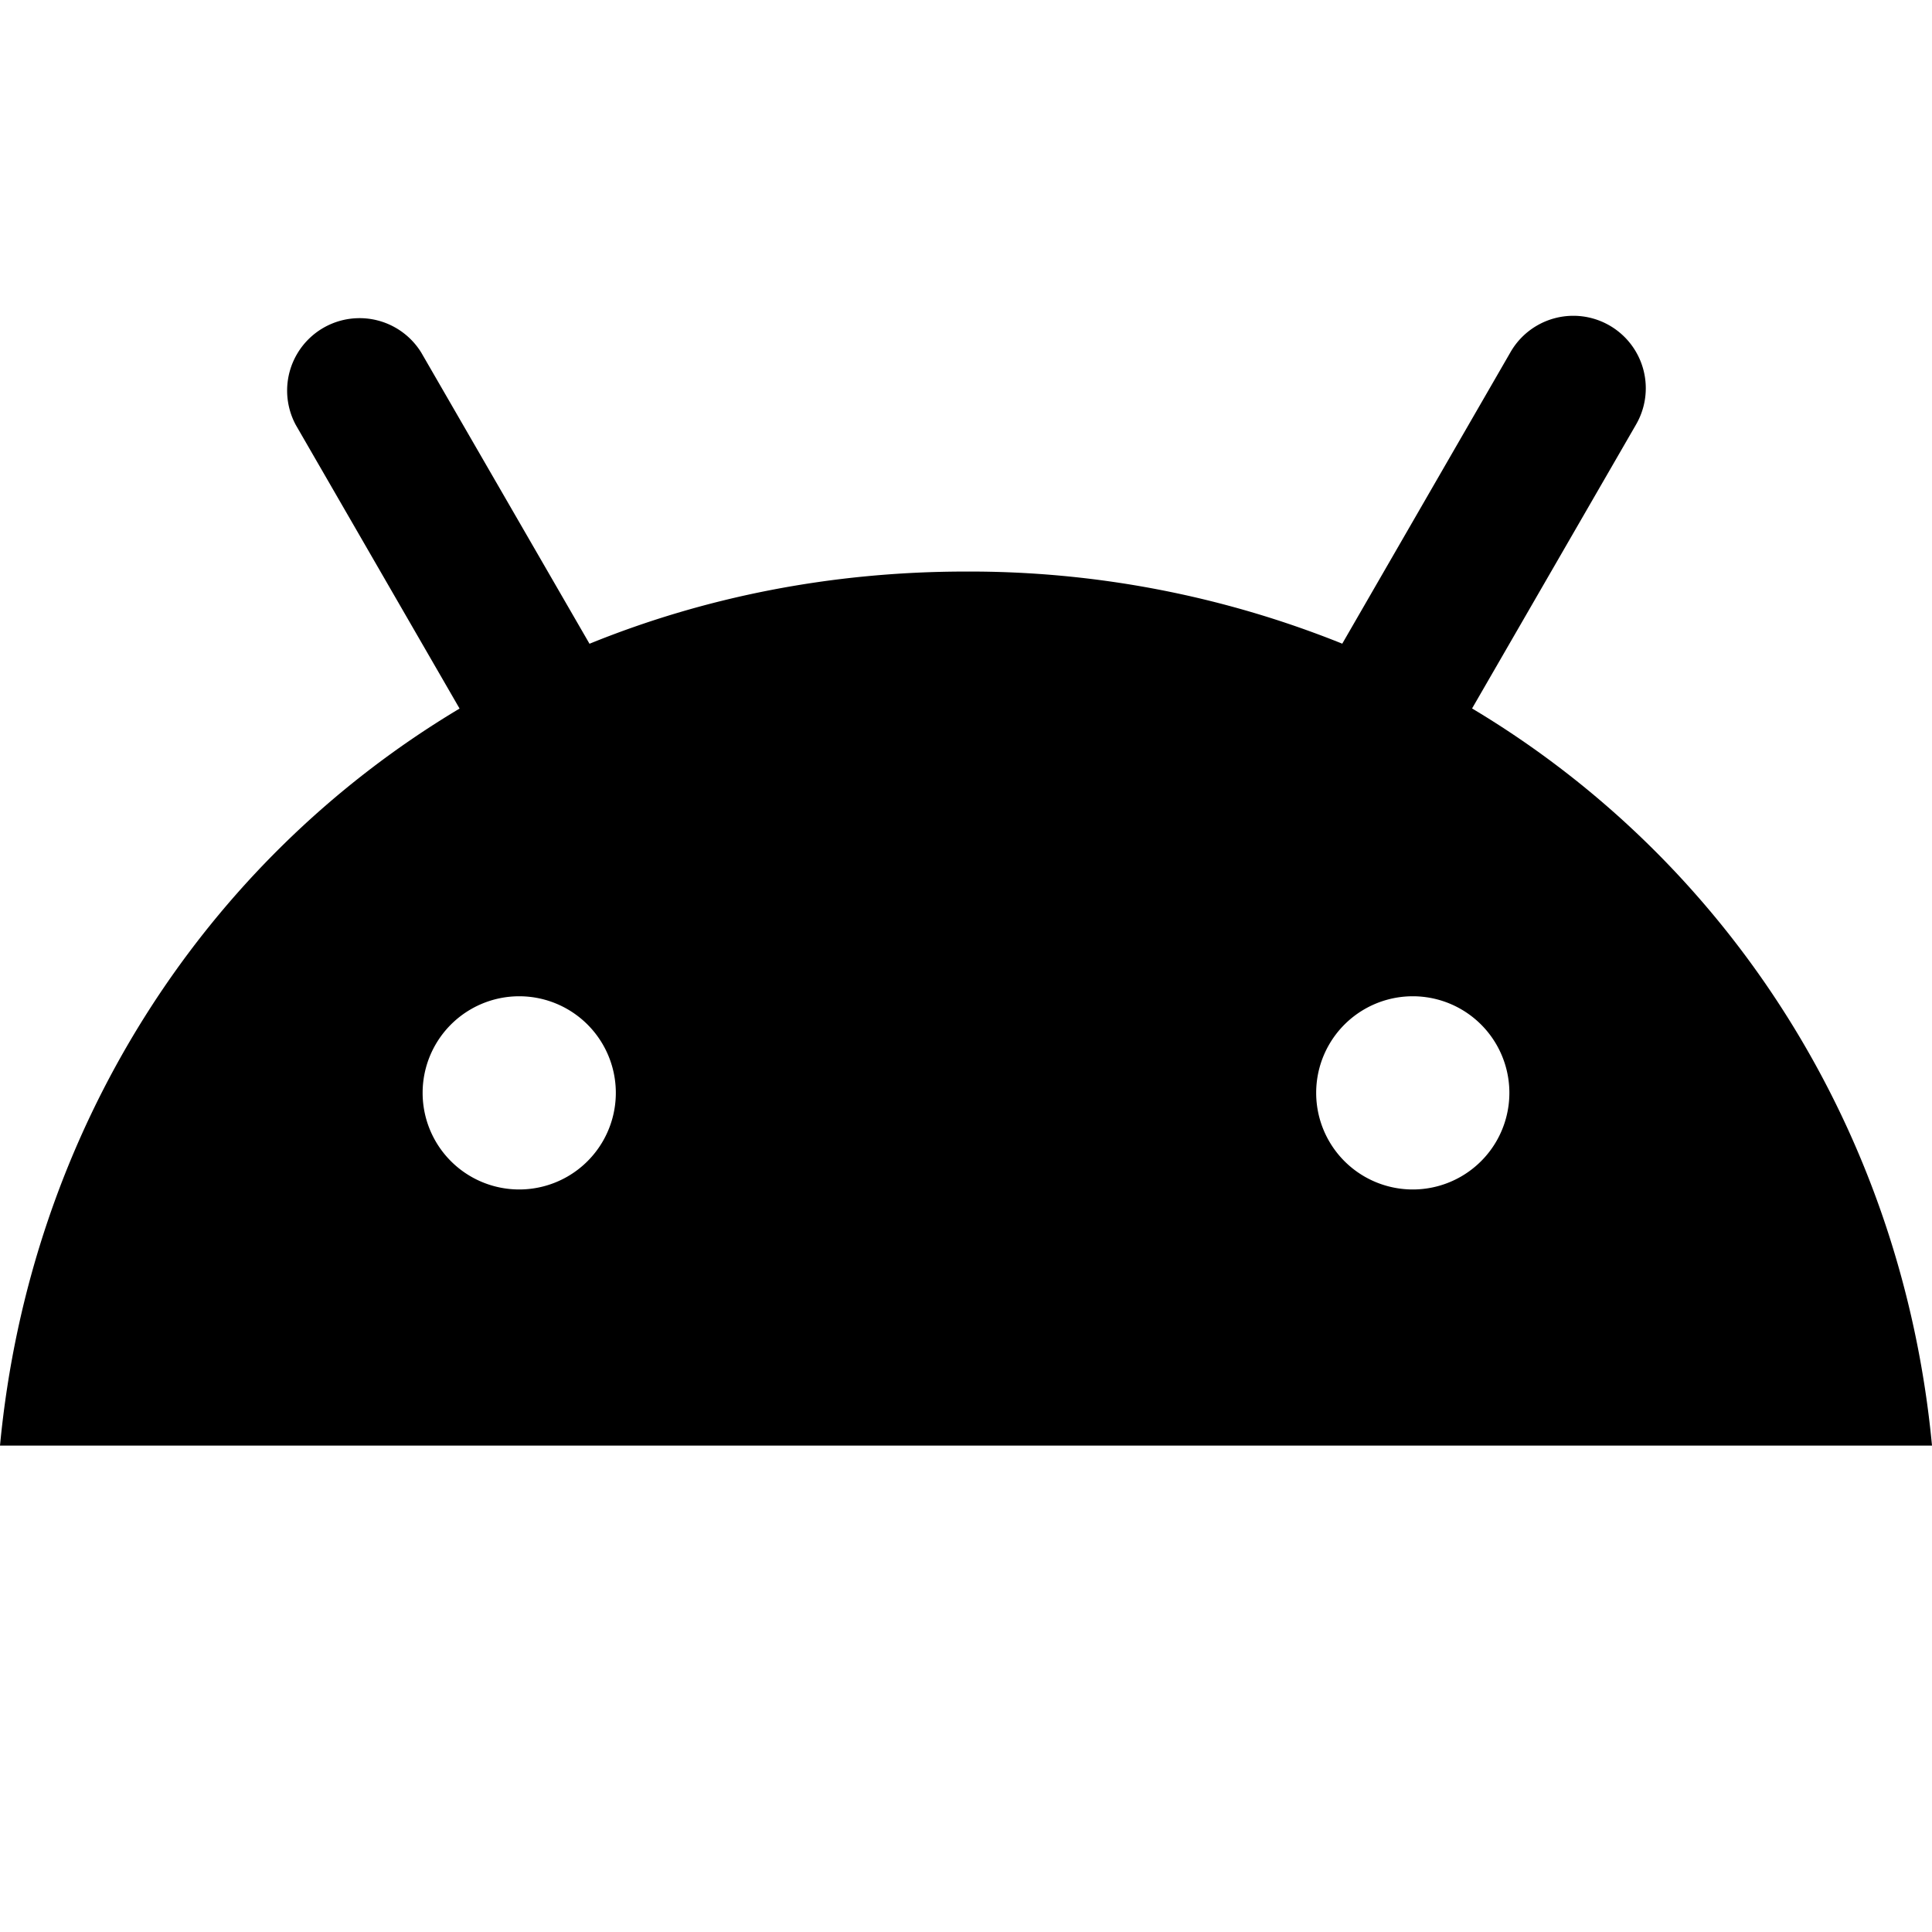 <svg width="24" height="24" fill="currentColor" viewBox="0 0 24 24"><path fill="currentColor" d="m18.287 8.8 2.037-3.527a.9.9 0 1 0-1.559-.9l-2.091 3.623A12.4 12.4 0 0 0 12 7.1c-1.68 0-3.255.319-4.677.897L5.233 4.38a.9.9 0 0 0-1.558.9l2.034 3.522C2.514 10.712.368 14.064 0 17.958h24c-.368-3.895-2.515-7.246-5.713-9.157M7.65 13.576a1.2 1.2 0 1 1-2.4 0 1.2 1.2 0 0 1 2.4 0m9.9 1.2a1.2 1.2 0 1 1 0-2.4 1.2 1.2 0 0 1 0 2.4"/></svg>